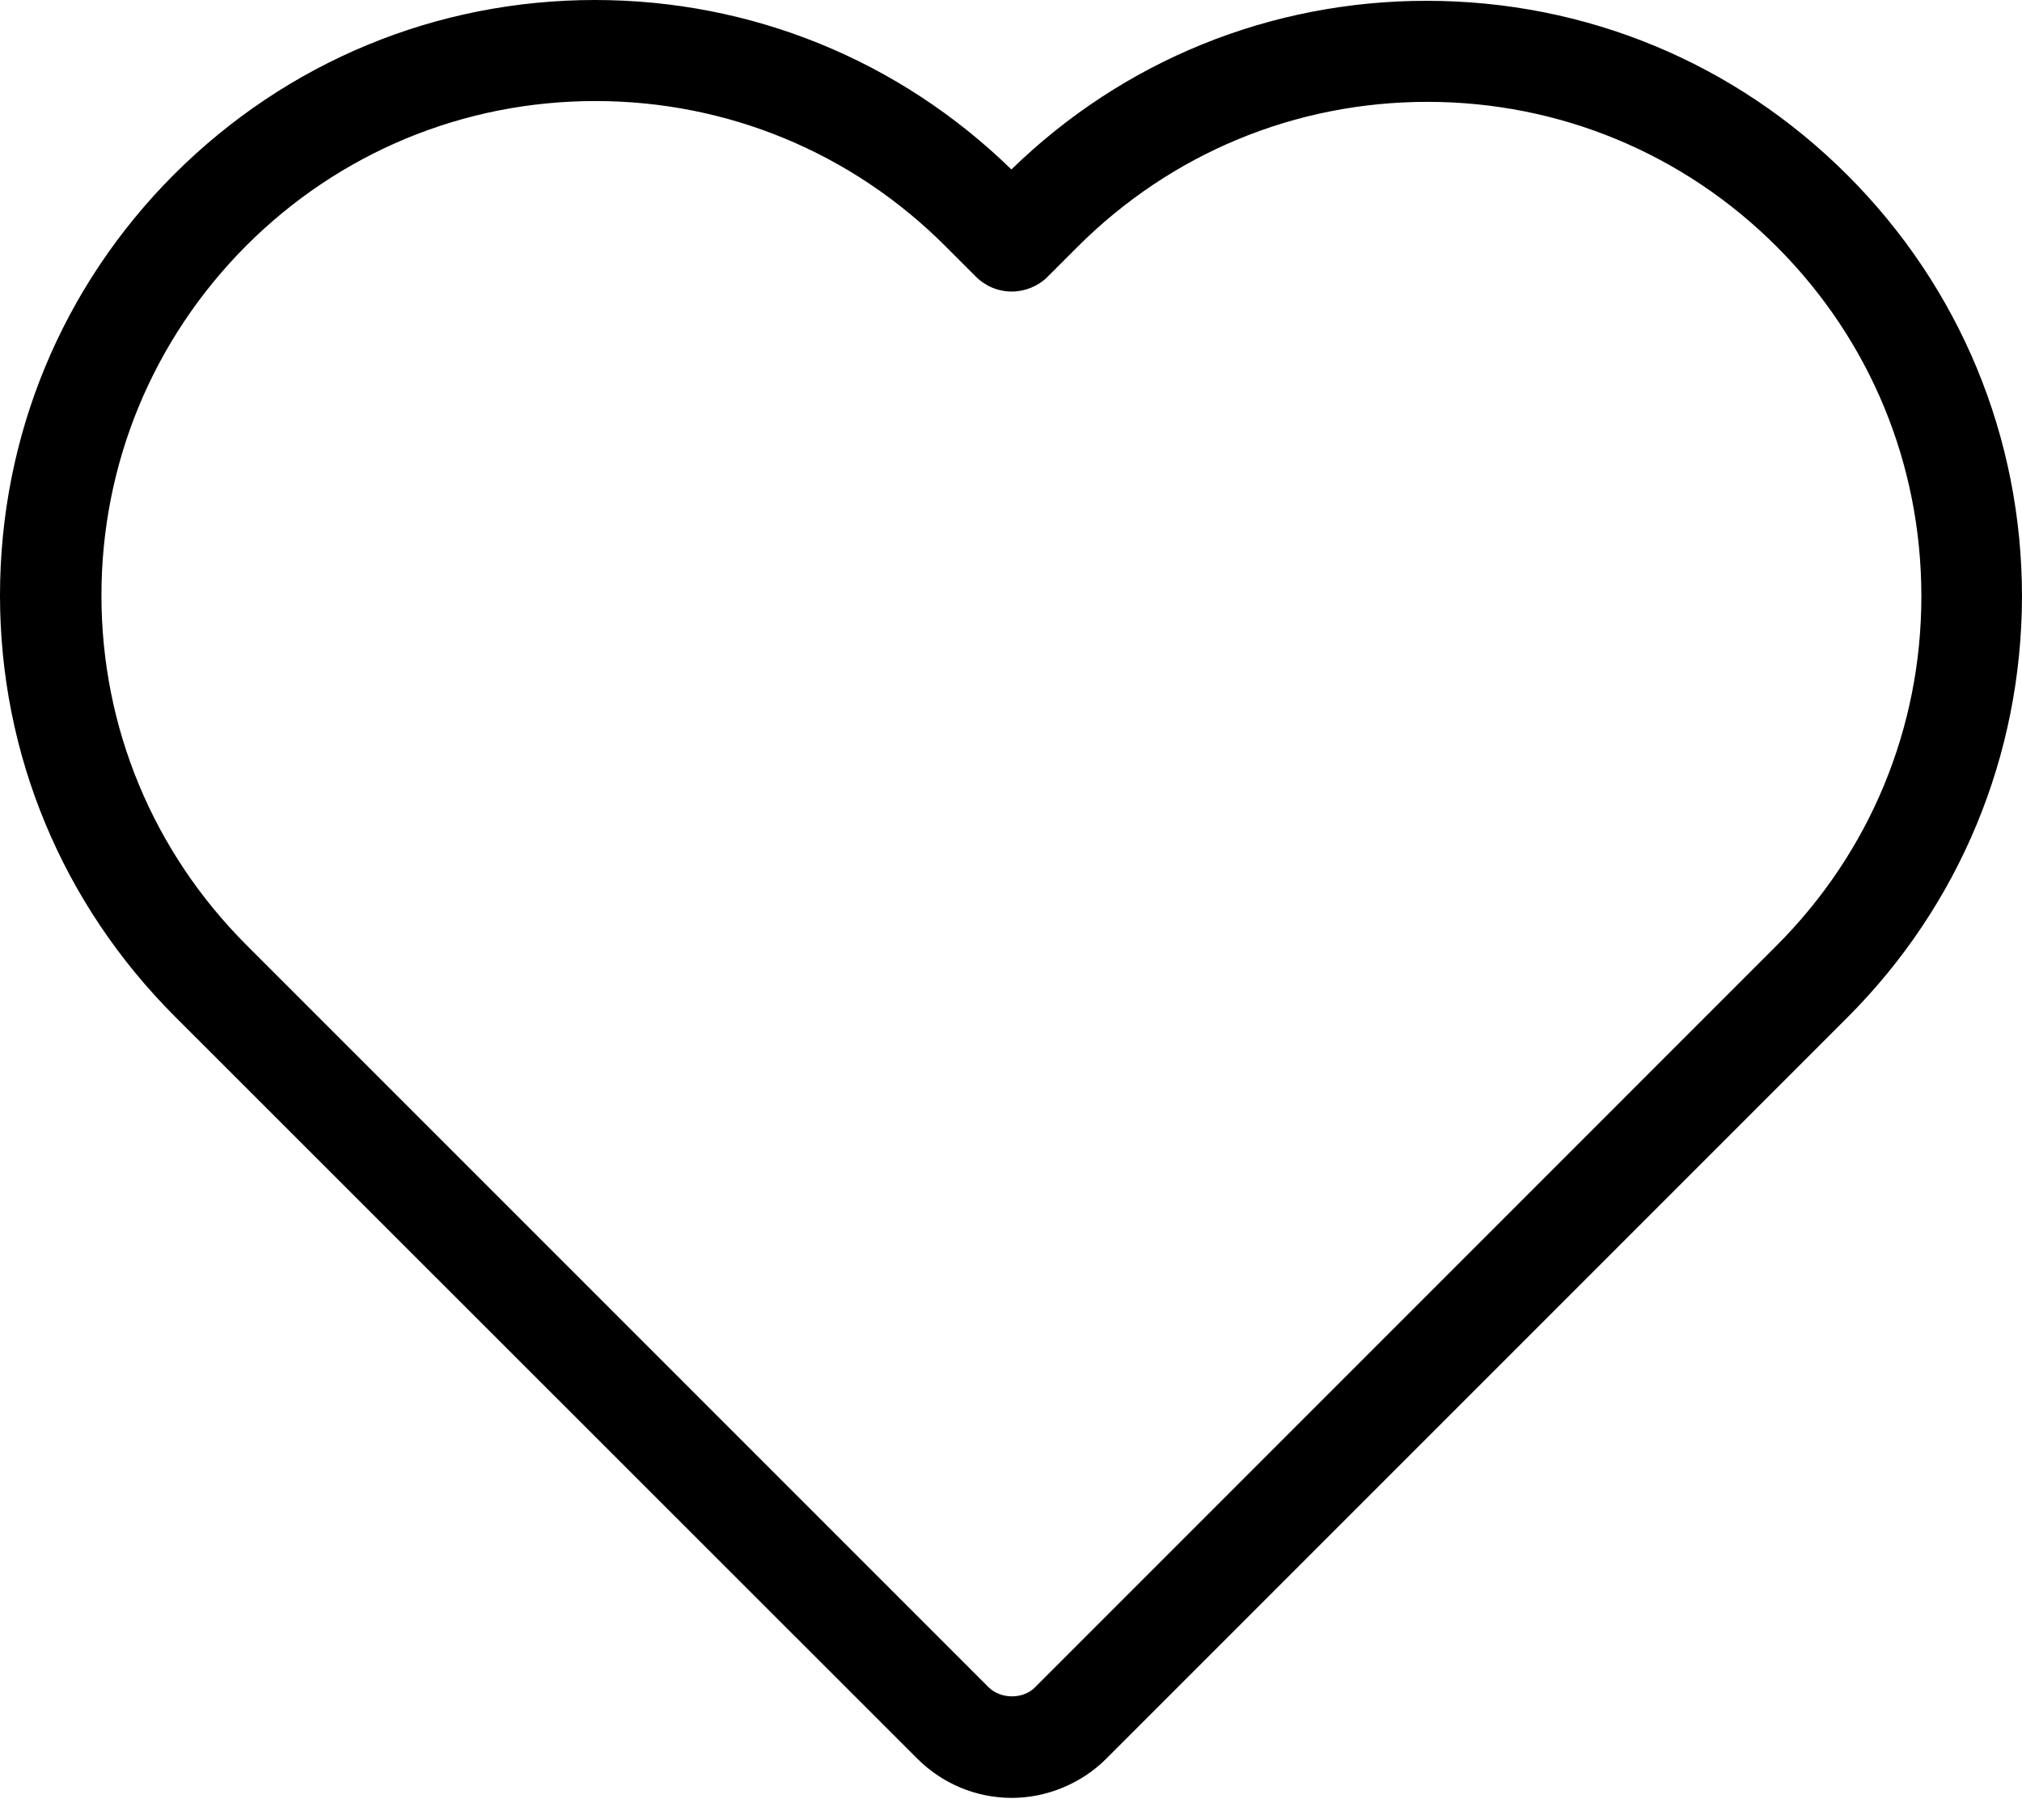<svg width="30" height="27" viewBox="0 0 30 27" fill="none" xmlns="http://www.w3.org/2000/svg">
<path d="M13.611 26.091C13.985 26.464 14.486 26.672 15.012 26.672C15.532 26.672 16.046 26.458 16.413 26.091L27.406 15.098C29.076 13.428 29.994 11.207 30 8.852C30 6.491 29.082 4.27 27.412 2.6C25.742 0.93 23.528 0.012 21.166 0.012C18.848 0.012 16.664 0.899 15.006 2.514C13.342 0.893 11.152 0 8.827 0C6.472 0 4.258 0.918 2.588 2.582C0.918 4.252 0 6.472 0 8.834C0 11.189 0.924 13.409 2.594 15.079L13.611 26.091ZM3.652 3.646C5.035 2.263 6.876 1.499 8.834 1.499C10.791 1.499 12.639 2.263 14.027 3.652L14.48 4.105C14.621 4.246 14.81 4.325 15.012 4.325C15.208 4.325 15.404 4.246 15.544 4.105L15.985 3.664C17.374 2.276 19.215 1.511 21.179 1.511C23.136 1.511 24.978 2.276 26.36 3.658C27.749 5.047 28.507 6.888 28.507 8.846C28.507 10.803 27.743 12.645 26.354 14.033L15.355 25.033C15.177 25.21 14.853 25.21 14.67 25.033L3.658 14.021C2.27 12.633 1.505 10.791 1.505 8.834C1.505 6.876 2.27 5.035 3.652 3.646Z" fill="black"/>
</svg>
